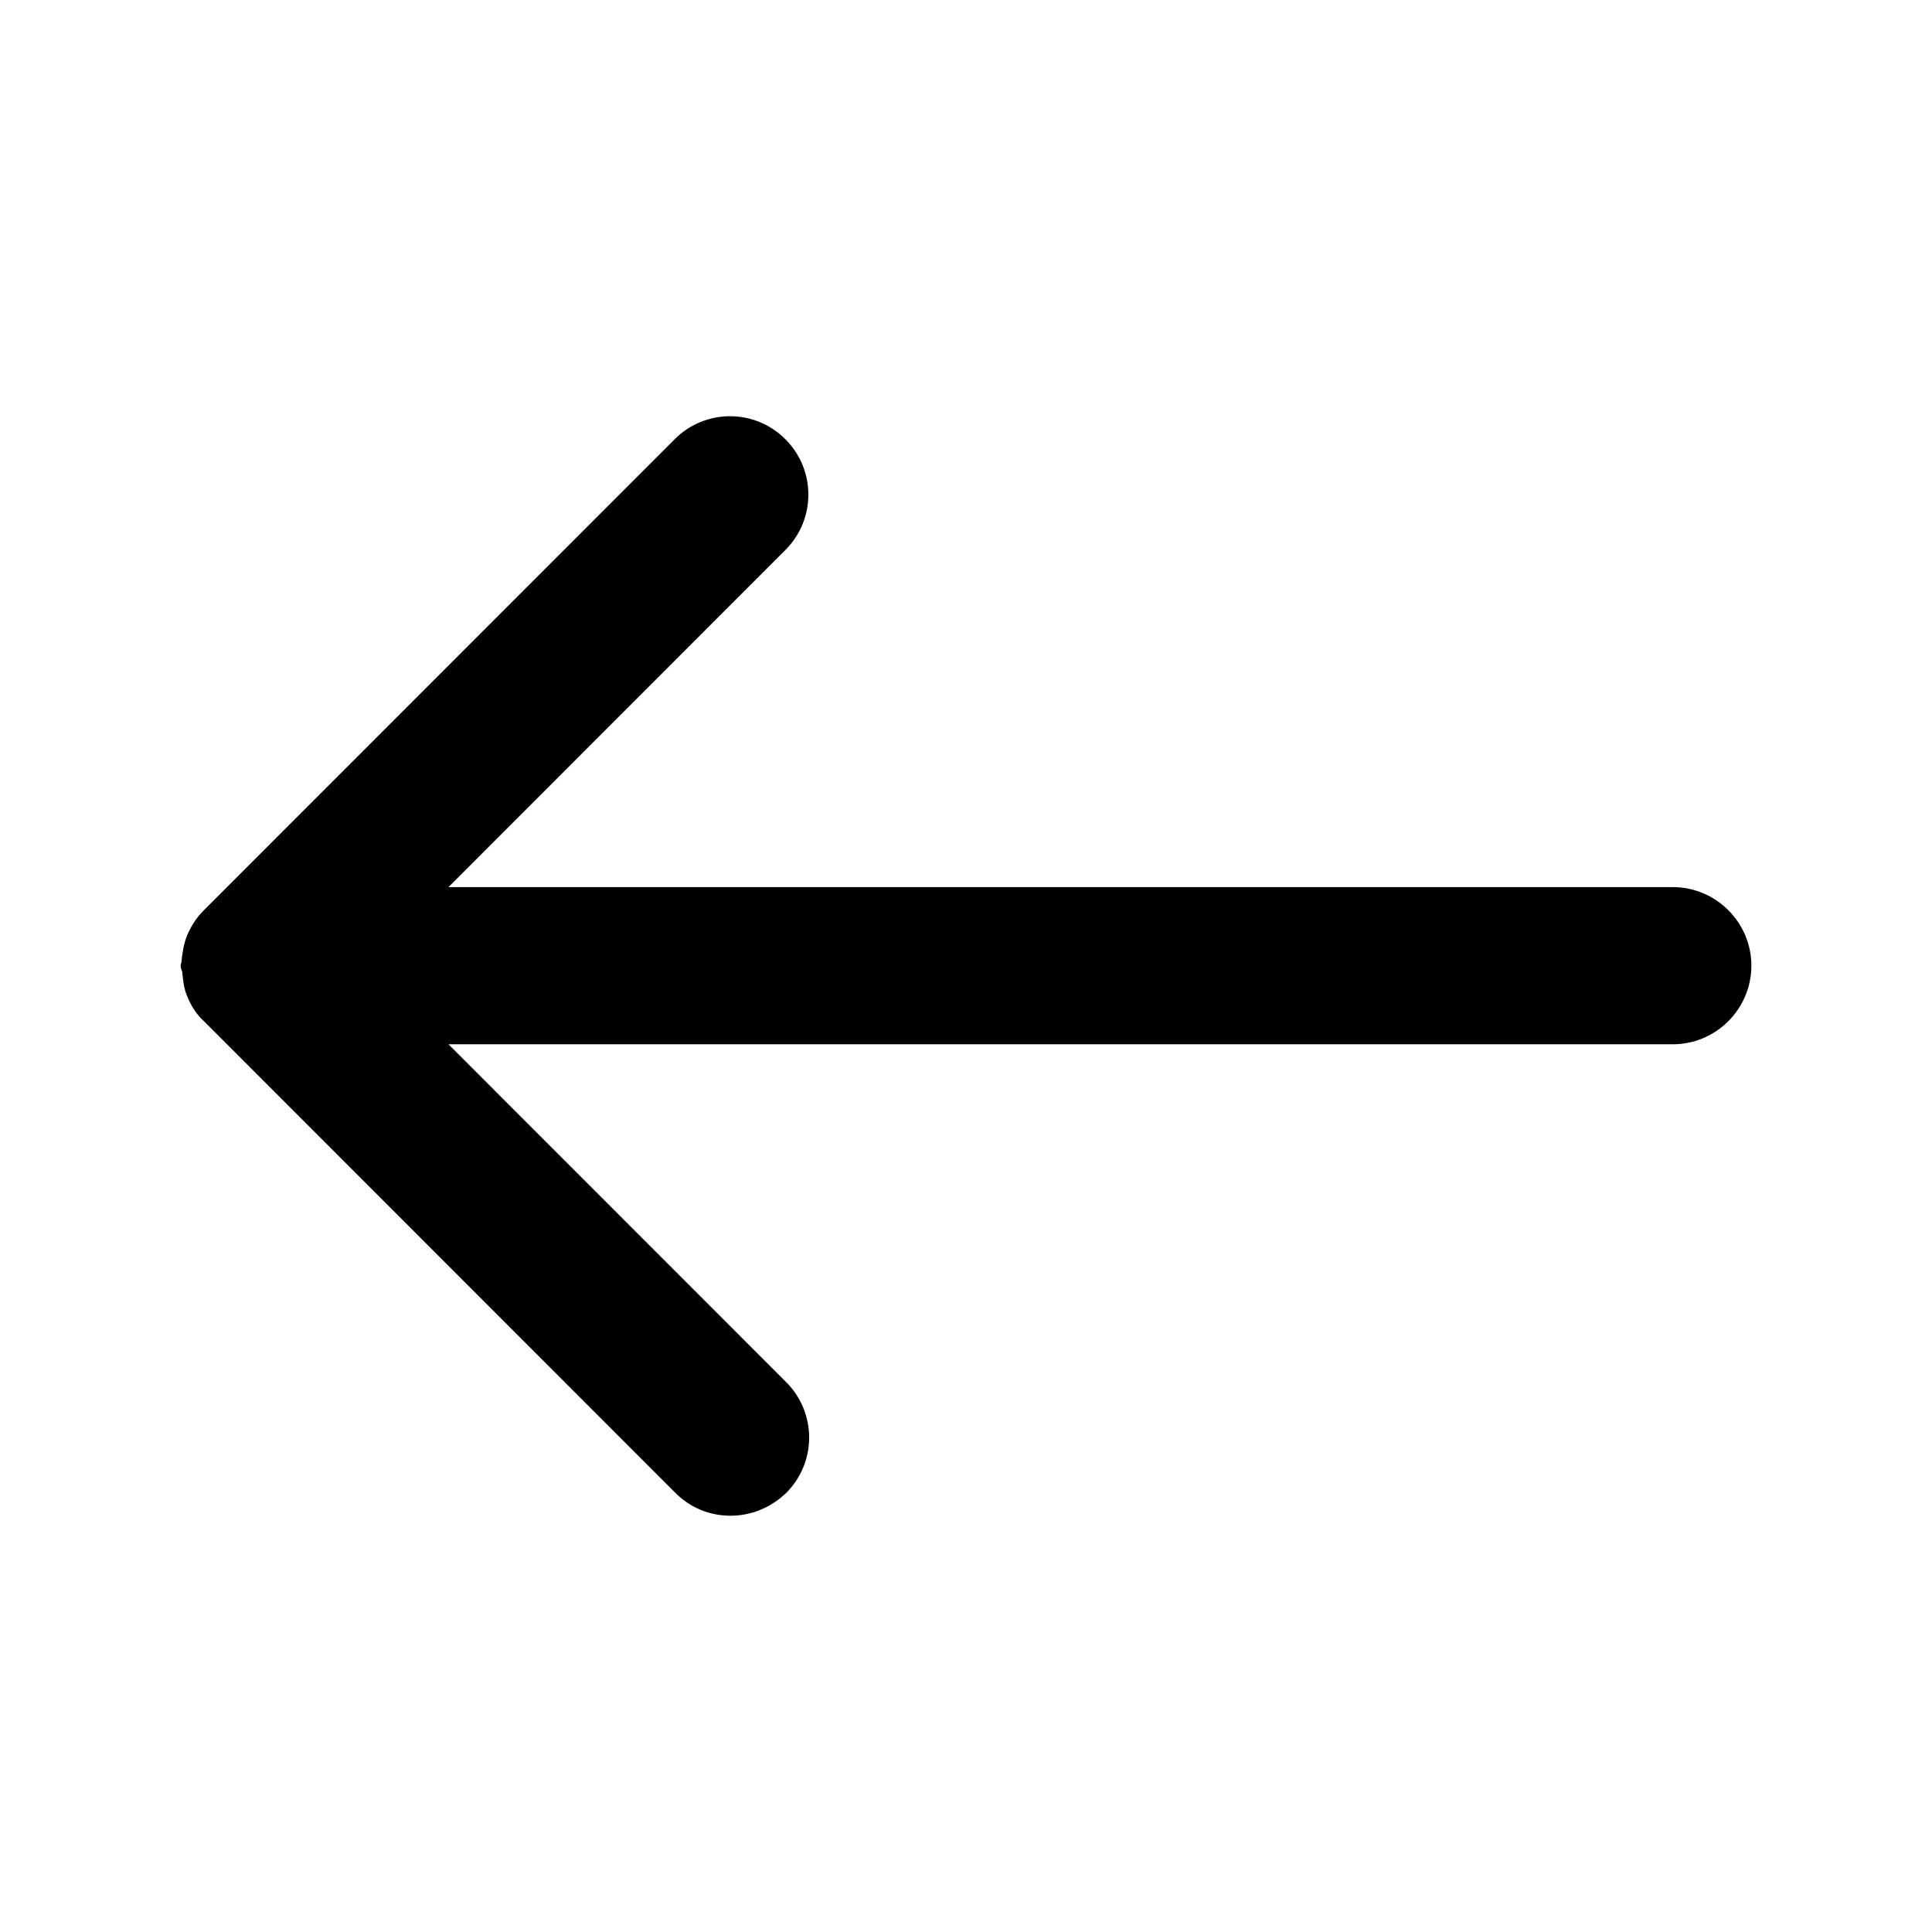 <svg width="18" height="18" viewBox="0 0 41 40"  xmlns="http://www.w3.org/2000/svg">
<path d="M35.501 18.326H9.517L16.667 11.172C17.317 10.522 17.317 9.471 16.667 8.821C16.017 8.17 14.967 8.17 14.317 8.821L4.317 18.826C4.167 18.976 4.051 19.16 3.967 19.36C3.901 19.526 3.867 19.727 3.851 19.91C3.851 19.927 3.834 19.96 3.834 19.993C3.834 20.043 3.851 20.077 3.867 20.127C3.884 20.294 3.901 20.477 3.967 20.627C4.051 20.844 4.167 21.027 4.334 21.177L14.334 31.183C14.651 31.5 15.067 31.666 15.501 31.666C15.934 31.666 16.351 31.5 16.684 31.183C17.334 30.532 17.334 29.482 16.684 28.831L9.517 21.661H35.501C36.417 21.661 37.167 20.911 37.167 19.993C37.167 19.076 36.417 18.326 35.501 18.326Z" />
</svg>
